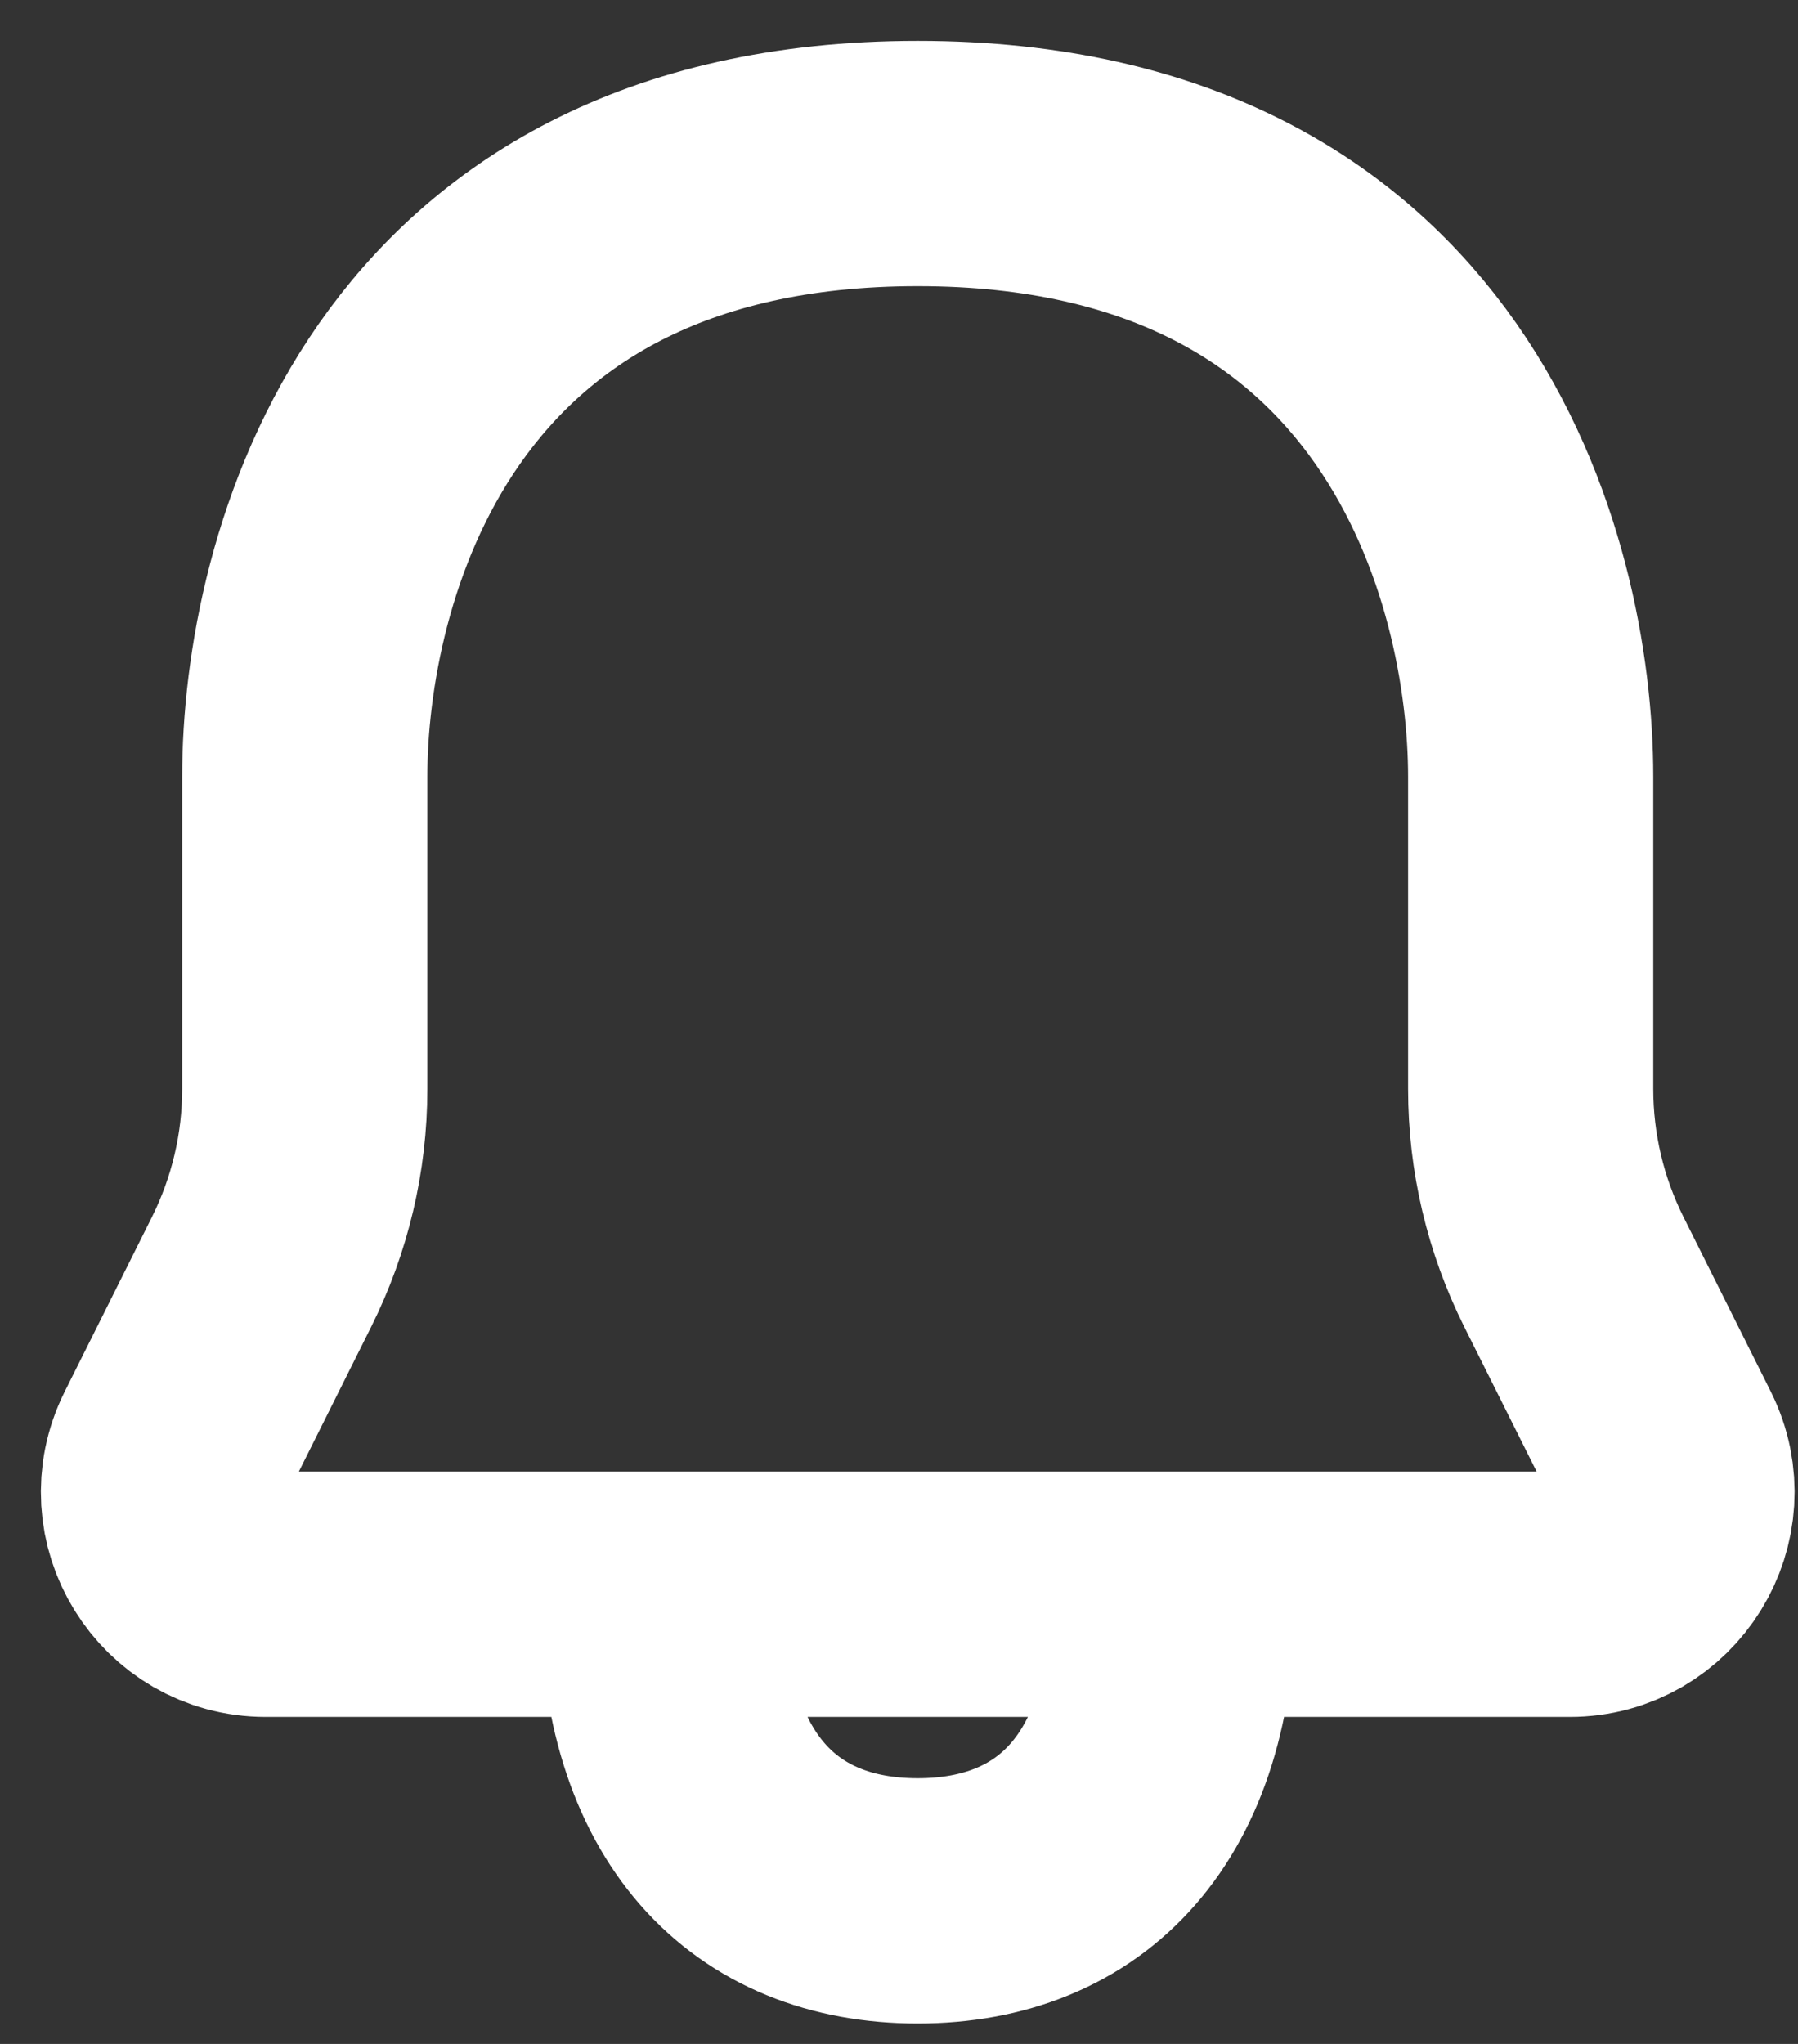 <svg width="22" height="25" viewBox="0 0 22 25" fill="none" xmlns="http://www.w3.org/2000/svg">
<rect x="0" y="0" width="22" height="25" fill="#333333" stroke="none"/>
<path d="M8.104 19.5C7.349 19.5 4.995 19.5 3.251 19.5C2.321 19.5 1.718 18.522 2.134 17.691L3.201 15.556C3.548 14.861 3.729 14.097 3.729 13.32C3.729 12.358 3.729 10.929 3.729 9.5C3.729 7 4.979 2 11.229 2C17.479 2 18.729 7 18.729 9.5C18.729 10.929 18.729 12.358 18.729 13.32C18.729 14.097 18.91 14.861 19.257 15.556L20.325 17.691C20.74 18.522 20.136 19.5 19.207 19.5H14.354M8.104 19.5C8.104 22 9.354 23.25 11.229 23.25C13.104 23.25 14.354 22 14.354 19.5M8.104 19.5C10.057 19.5 14.354 19.5 14.354 19.5" stroke="white" stroke-width="3" stroke-linejoin="round"/>
</svg>
